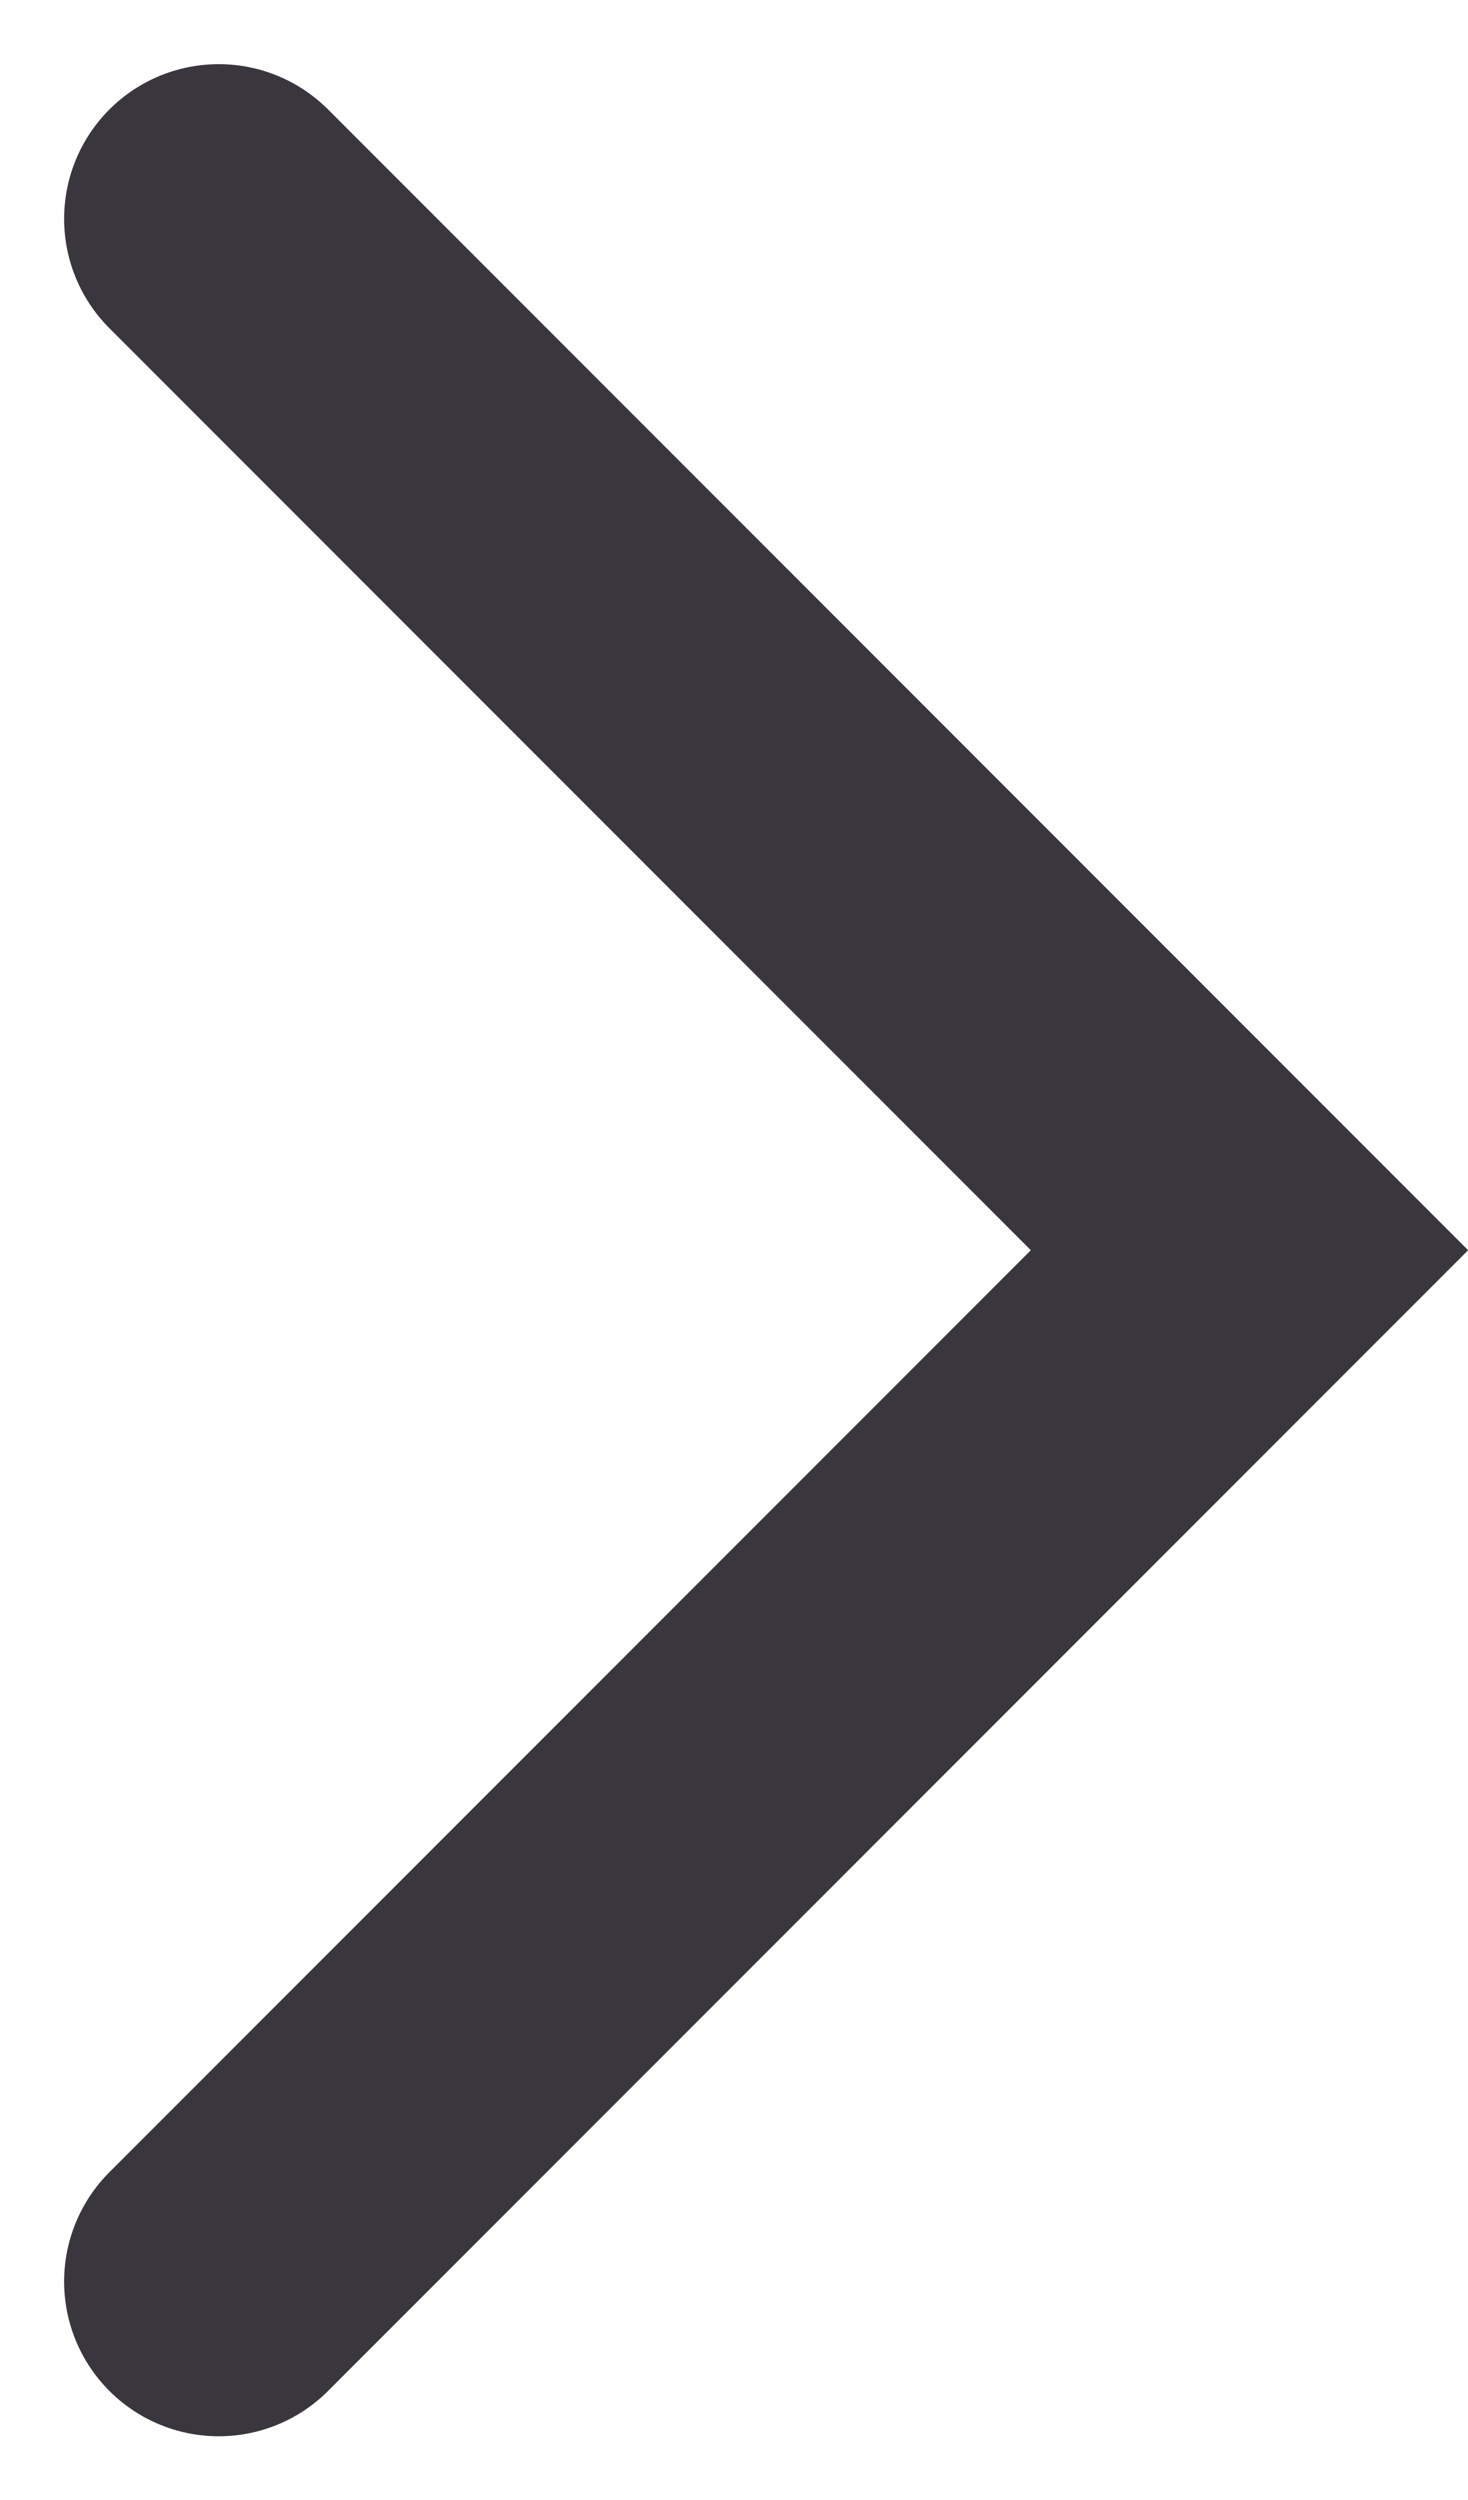 <svg xmlns="http://www.w3.org/2000/svg" width="7.121" height="12.121" viewBox="0 0 7.121 12.121">
  <path id="Path_131" data-name="Path 131" d="M0,5,5,0l5,5" transform="translate(6.061 1.061) rotate(90)" fill="none" stroke="#39363d" stroke-linecap="round" stroke-width="1.5"/>
</svg>
